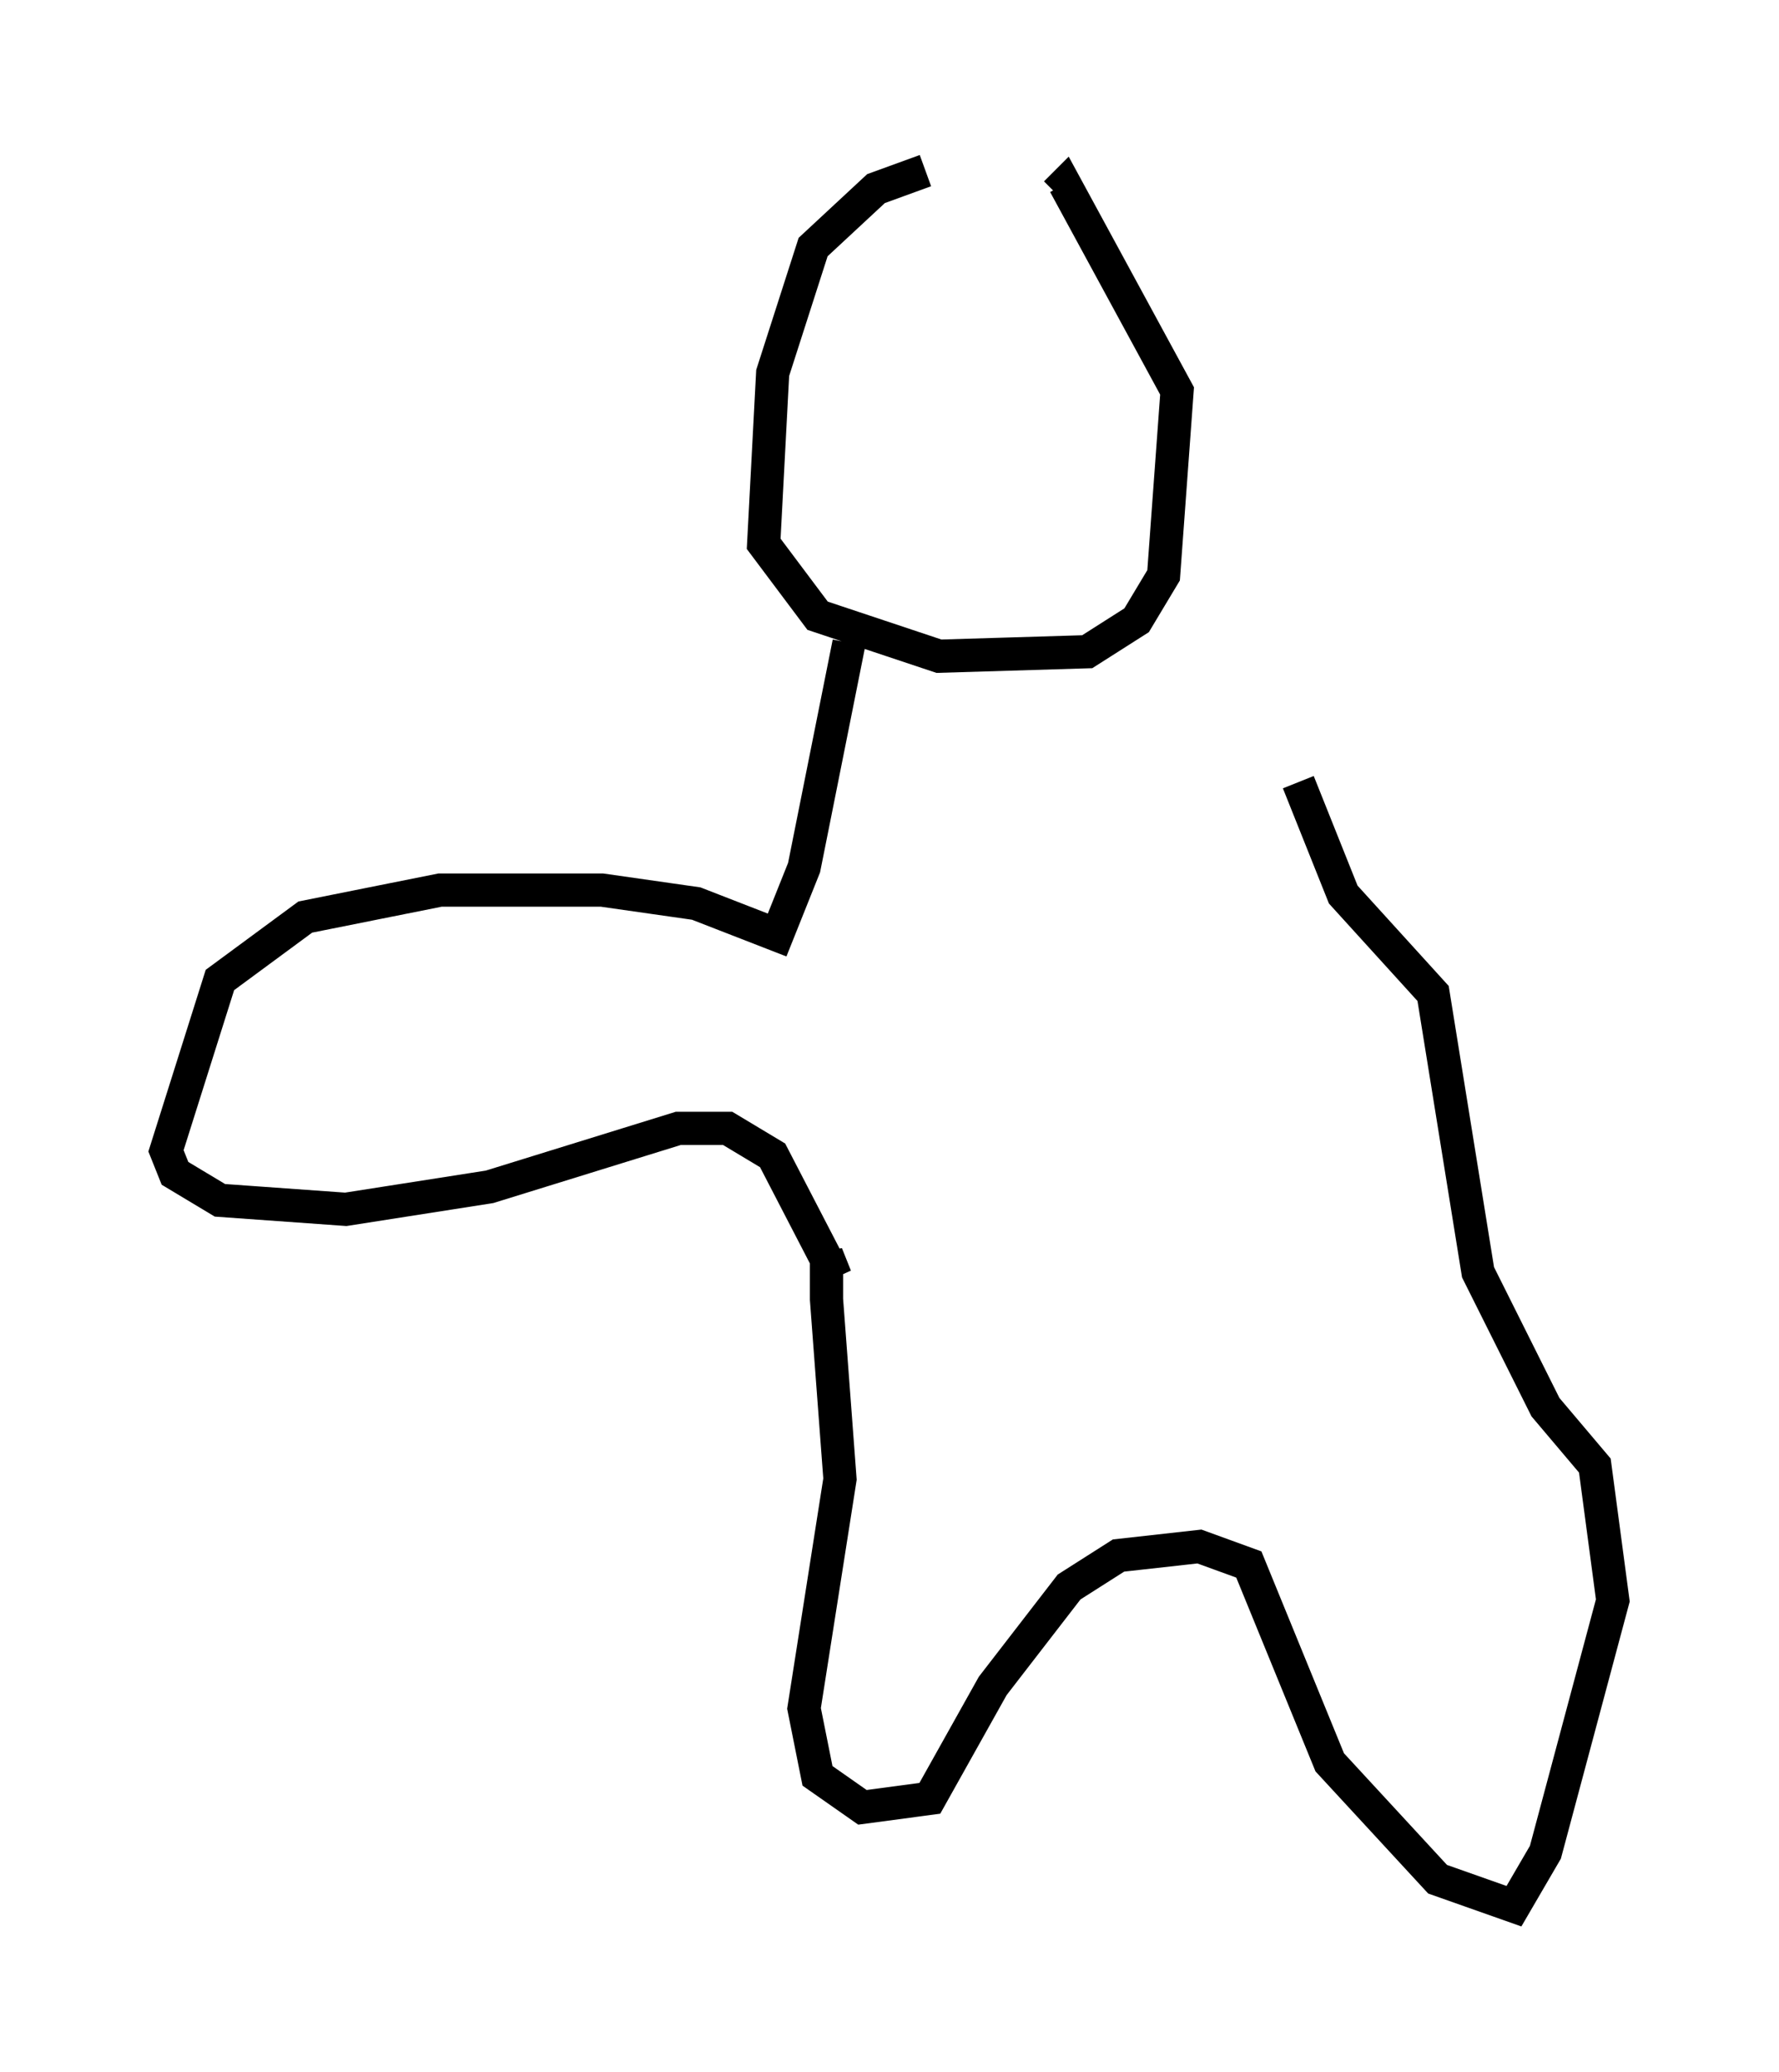 <?xml version="1.0" encoding="utf-8" ?>
<svg baseProfile="full" height="62.368" version="1.1" width="53.572" xmlns="http://www.w3.org/2000/svg" xmlns:ev="http://www.w3.org/2001/xml-events" xmlns:xlink="http://www.w3.org/1999/xlink"><defs /><rect fill="white" height="62.368" width="53.572" x="0" y="0" /><path d="M32.063, 5 m-4.195, 0.135 l-1.488, 0.541 -1.894, 1.759 l-1.218, 3.789 -0.271, 5.142 l1.624, 2.165 3.654, 1.218 l4.465, -0.135 1.488, -0.947 l0.812, -1.353 0.406, -5.548 l-3.383, -6.225 -0.271, 0.271 m-6.225, 13.532 l-1.353, 6.766 -0.812, 2.03 l-2.436, -0.947 -2.842, -0.406 l-4.871, 0.0 -4.059, 0.812 l-2.571, 1.894 -1.624, 5.142 l0.271, 0.677 1.353, 0.812 l3.789, 0.271 4.33, -0.677 l5.683, -1.759 1.488, 0.0 l1.353, 0.812 1.894, 3.654 l-0.271, -0.677 0.0, 1.353 l0.406, 5.413 -1.083, 6.901 l0.406, 2.03 1.353, 0.947 l2.03, -0.271 1.894, -3.383 l2.3, -2.977 1.488, -0.947 l2.436, -0.271 1.488, 0.541 l2.436, 5.954 3.248, 3.518 l2.3, 0.812 0.947, -1.624 l2.03, -7.578 -0.541, -4.059 l-1.488, -1.759 -2.03, -4.059 l-1.353, -8.39 -2.706, -2.977 l-1.353, -3.383 " fill="none" stroke="black" stroke-width="1" /></svg>